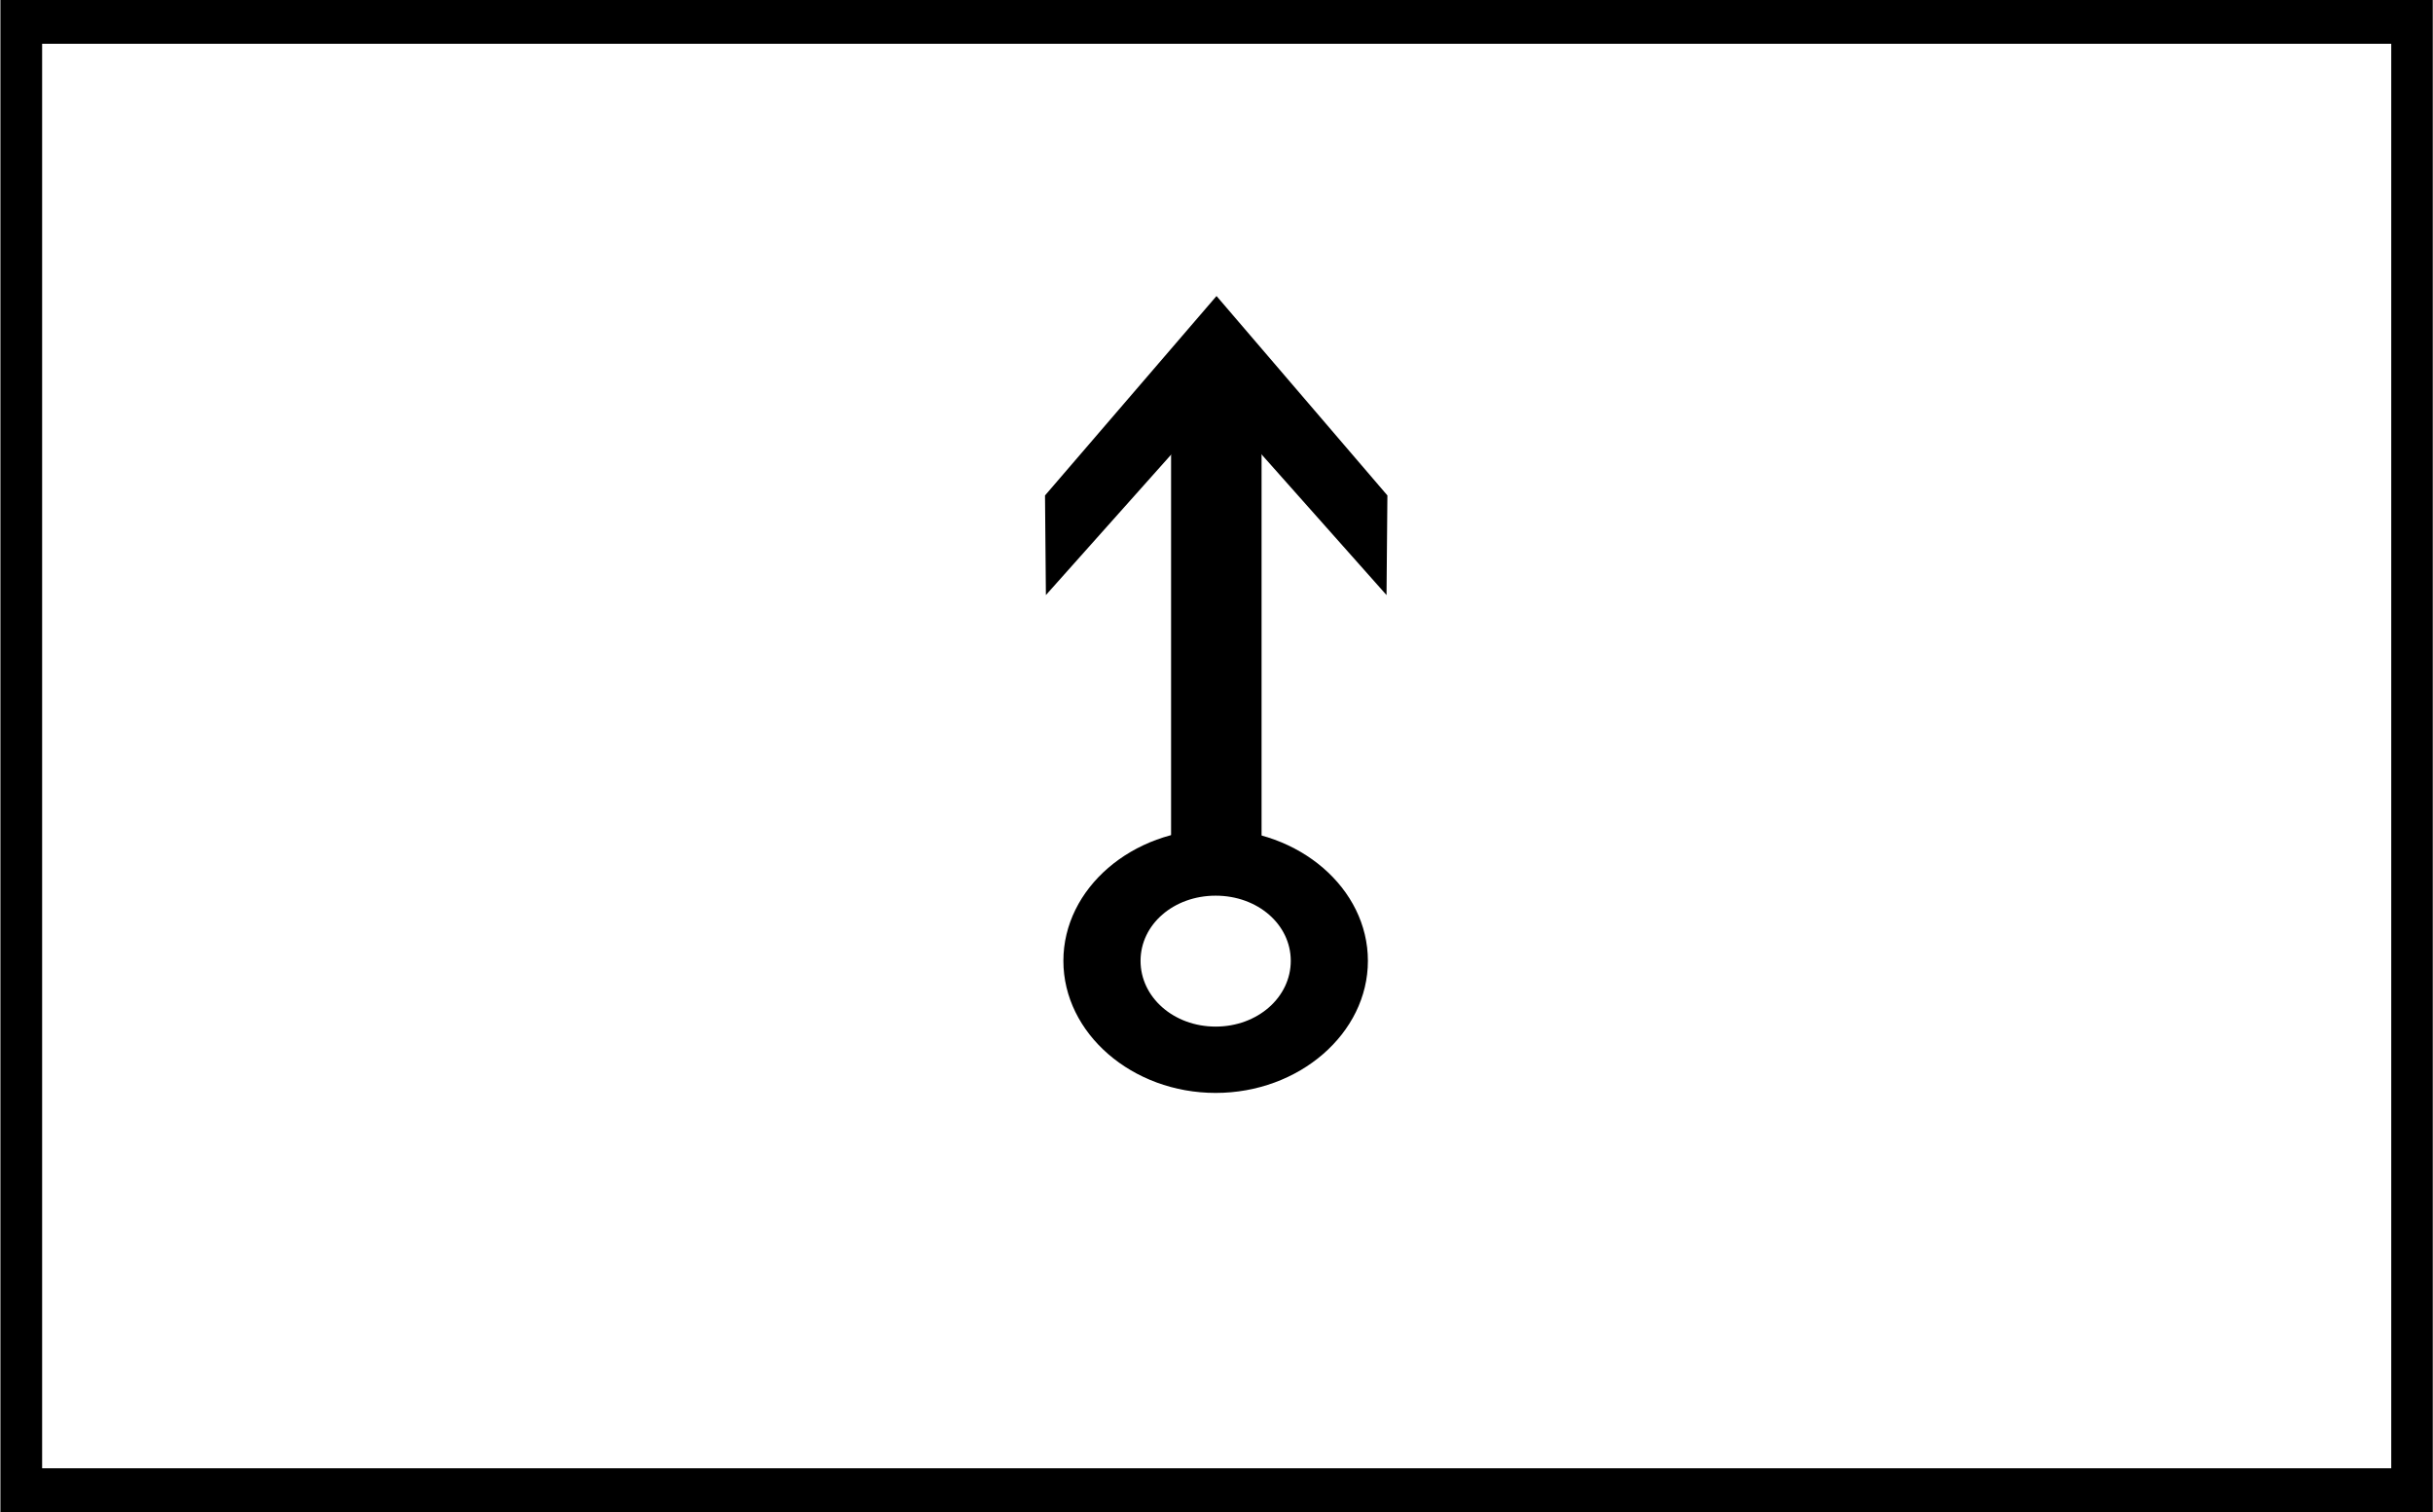 <?xml version="1.0" encoding="UTF-8" standalone="no"?>
<!-- Created with Inkscape (http://www.inkscape.org/) -->
<svg
   xmlns:dc="http://purl.org/dc/elements/1.1/"
   xmlns:cc="http://creativecommons.org/ns#"
   xmlns:rdf="http://www.w3.org/1999/02/22-rdf-syntax-ns#"
   xmlns:svg="http://www.w3.org/2000/svg"
   xmlns="http://www.w3.org/2000/svg"
   xmlns:sodipodi="http://sodipodi.sourceforge.net/DTD/sodipodi-0.dtd"
   xmlns:inkscape="http://www.inkscape.org/namespaces/inkscape"
   version="1.0"
   width="170.023"
   height="105.692"
   id="svg2"
   sodipodi:version="0.32"
   inkscape:version="0.46"
   sodipodi:docname="APP-6_Mortar.svg"
   sodipodi:docbase="/home/mandibula/Desktop/imágenes/wiki/app-6a"
   inkscape:output_extension="org.inkscape.output.svg.inkscape">
  <rect width="100%" height="100%" fill="#808080" stroke="none"/>
  <sodipodi:namedview
     inkscape:window-height="975"
     inkscape:window-width="1280"
     inkscape:pageshadow="2"
     inkscape:pageopacity="0.0"
     guidetolerance="10.0"
     gridtolerance="10.0"
     objecttolerance="10.0"
     borderopacity="1.0"
     bordercolor="#666666"
     pagecolor="#ffffff"
     id="base"
     showguides="false"
     inkscape:guide-bbox="true"
     inkscape:zoom="6.959196"
     inkscape:cx="61.317887"
     inkscape:cy="52.845999"
     inkscape:window-x="-4"
     inkscape:window-y="-4"
     inkscape:current-layer="layer1"
     width="180px"
     height="130px"
     borderlayer="true"
     showgrid="false"
     inkscape:grid-points="false"
     inkscape:grid-bbox="false"
     inkscape:showpageshadow="false">
    <inkscape:grid
       type="xygrid"
       id="grid3166"
       visible="true"
       enabled="true" />
  </sodipodi:namedview>
  <defs
     id="defs4">
    <inkscape:perspective
       sodipodi:type="inkscape:persp3d"
       inkscape:vp_x="0 : 52.849651 : 1"
       inkscape:vp_y="0 : 1000 : 0"
       inkscape:vp_z="169.97537 : 52.849651 : 1"
       inkscape:persp3d-origin="84.987686 : 35.233101 : 1"
       id="perspective11" />
    <inkscape:perspective
       id="perspective2438"
       inkscape:persp3d-origin="84.987686 : 35.233101 : 1"
       inkscape:vp_z="169.97537 : 52.849651 : 1"
       inkscape:vp_y="0 : 1000 : 0"
       inkscape:vp_x="0 : 52.849651 : 1"
       sodipodi:type="inkscape:persp3d" />
    <inkscape:perspective
       id="perspective3306"
       inkscape:persp3d-origin="84.987686 : 35.233101 : 1"
       inkscape:vp_z="169.97537 : 52.849651 : 1"
       inkscape:vp_y="0 : 1000 : 0"
       inkscape:vp_x="0 : 52.849651 : 1"
       sodipodi:type="inkscape:persp3d" />
    <inkscape:perspective
       id="perspective2487"
       inkscape:persp3d-origin="84.987686 : 35.233101 : 1"
       inkscape:vp_z="169.97537 : 52.849651 : 1"
       inkscape:vp_y="0 : 1000 : 0"
       inkscape:vp_x="0 : 52.849651 : 1"
       sodipodi:type="inkscape:persp3d" />
  </defs>
  <g
     id="layer1"
     transform="matrix(2.387,0,0,2.58,-1.089,-0.924)">
    <rect
       style="opacity:1;fill:#ffffff;fill-opacity:1;fill-rule:nonzero;stroke:#000000;stroke-width:1.209;stroke-linecap:round;stroke-linejoin:miter;stroke-miterlimit:4;stroke-dasharray:none;stroke-dashoffset:0;stroke-opacity:1"
       id="rect3320"
       width="69.982"
       height="39.803"
       x="1.085"
       y="0.939" />
    <path
       style="fill:#000000;fill-opacity:1;stroke:none;stroke-width:3.547;stroke-miterlimit:4;stroke-dasharray:none;stroke-dashoffset:0;stroke-opacity:1"
       d="M 36.046,22.827 C 33.6,22.827 31.588,24.426 31.588,26.39 C 31.588,28.353 33.6,29.968 36.046,29.968 C 38.491,29.968 40.503,28.353 40.503,26.39 C 40.503,24.426 38.491,22.827 36.046,22.827 z M 36.046,24.624 C 37.275,24.624 38.245,25.403 38.245,26.39 C 38.245,27.376 37.275,28.171 36.046,28.171 C 34.817,28.171 33.847,27.376 33.847,26.39 C 33.847,25.403 34.817,24.624 36.046,24.624 z"
       id="path4760" />
    <path
       style="fill:#000000;fill-opacity:1;fill-rule:evenodd;stroke:none;stroke-width:2.74;stroke-linecap:butt;stroke-linejoin:miter;stroke-miterlimit:4;stroke-dasharray:none;stroke-opacity:1"
       d="M 34.741,11.016 L 34.741,23.677 L 37.39,23.677 L 37.39,11.016 L 34.741,11.016 z"
       id="path4762" />
    <path
       id="path4764"
       style="fill:#000000;fill-opacity:1;fill-rule:evenodd;stroke:none;stroke-width:0.597;stroke-linecap:butt;stroke-linejoin:miter;stroke-miterlimit:4;stroke-dasharray:none;stroke-opacity:1"
       d="M 36.071,11.296 L 41.048,16.48 L 41.074,13.781 L 36.071,8.378 L 31.05,13.781 L 31.076,16.48 L 36.071,11.296 z"
       sodipodi:nodetypes="ccccccc" />
  </g>
</svg>
